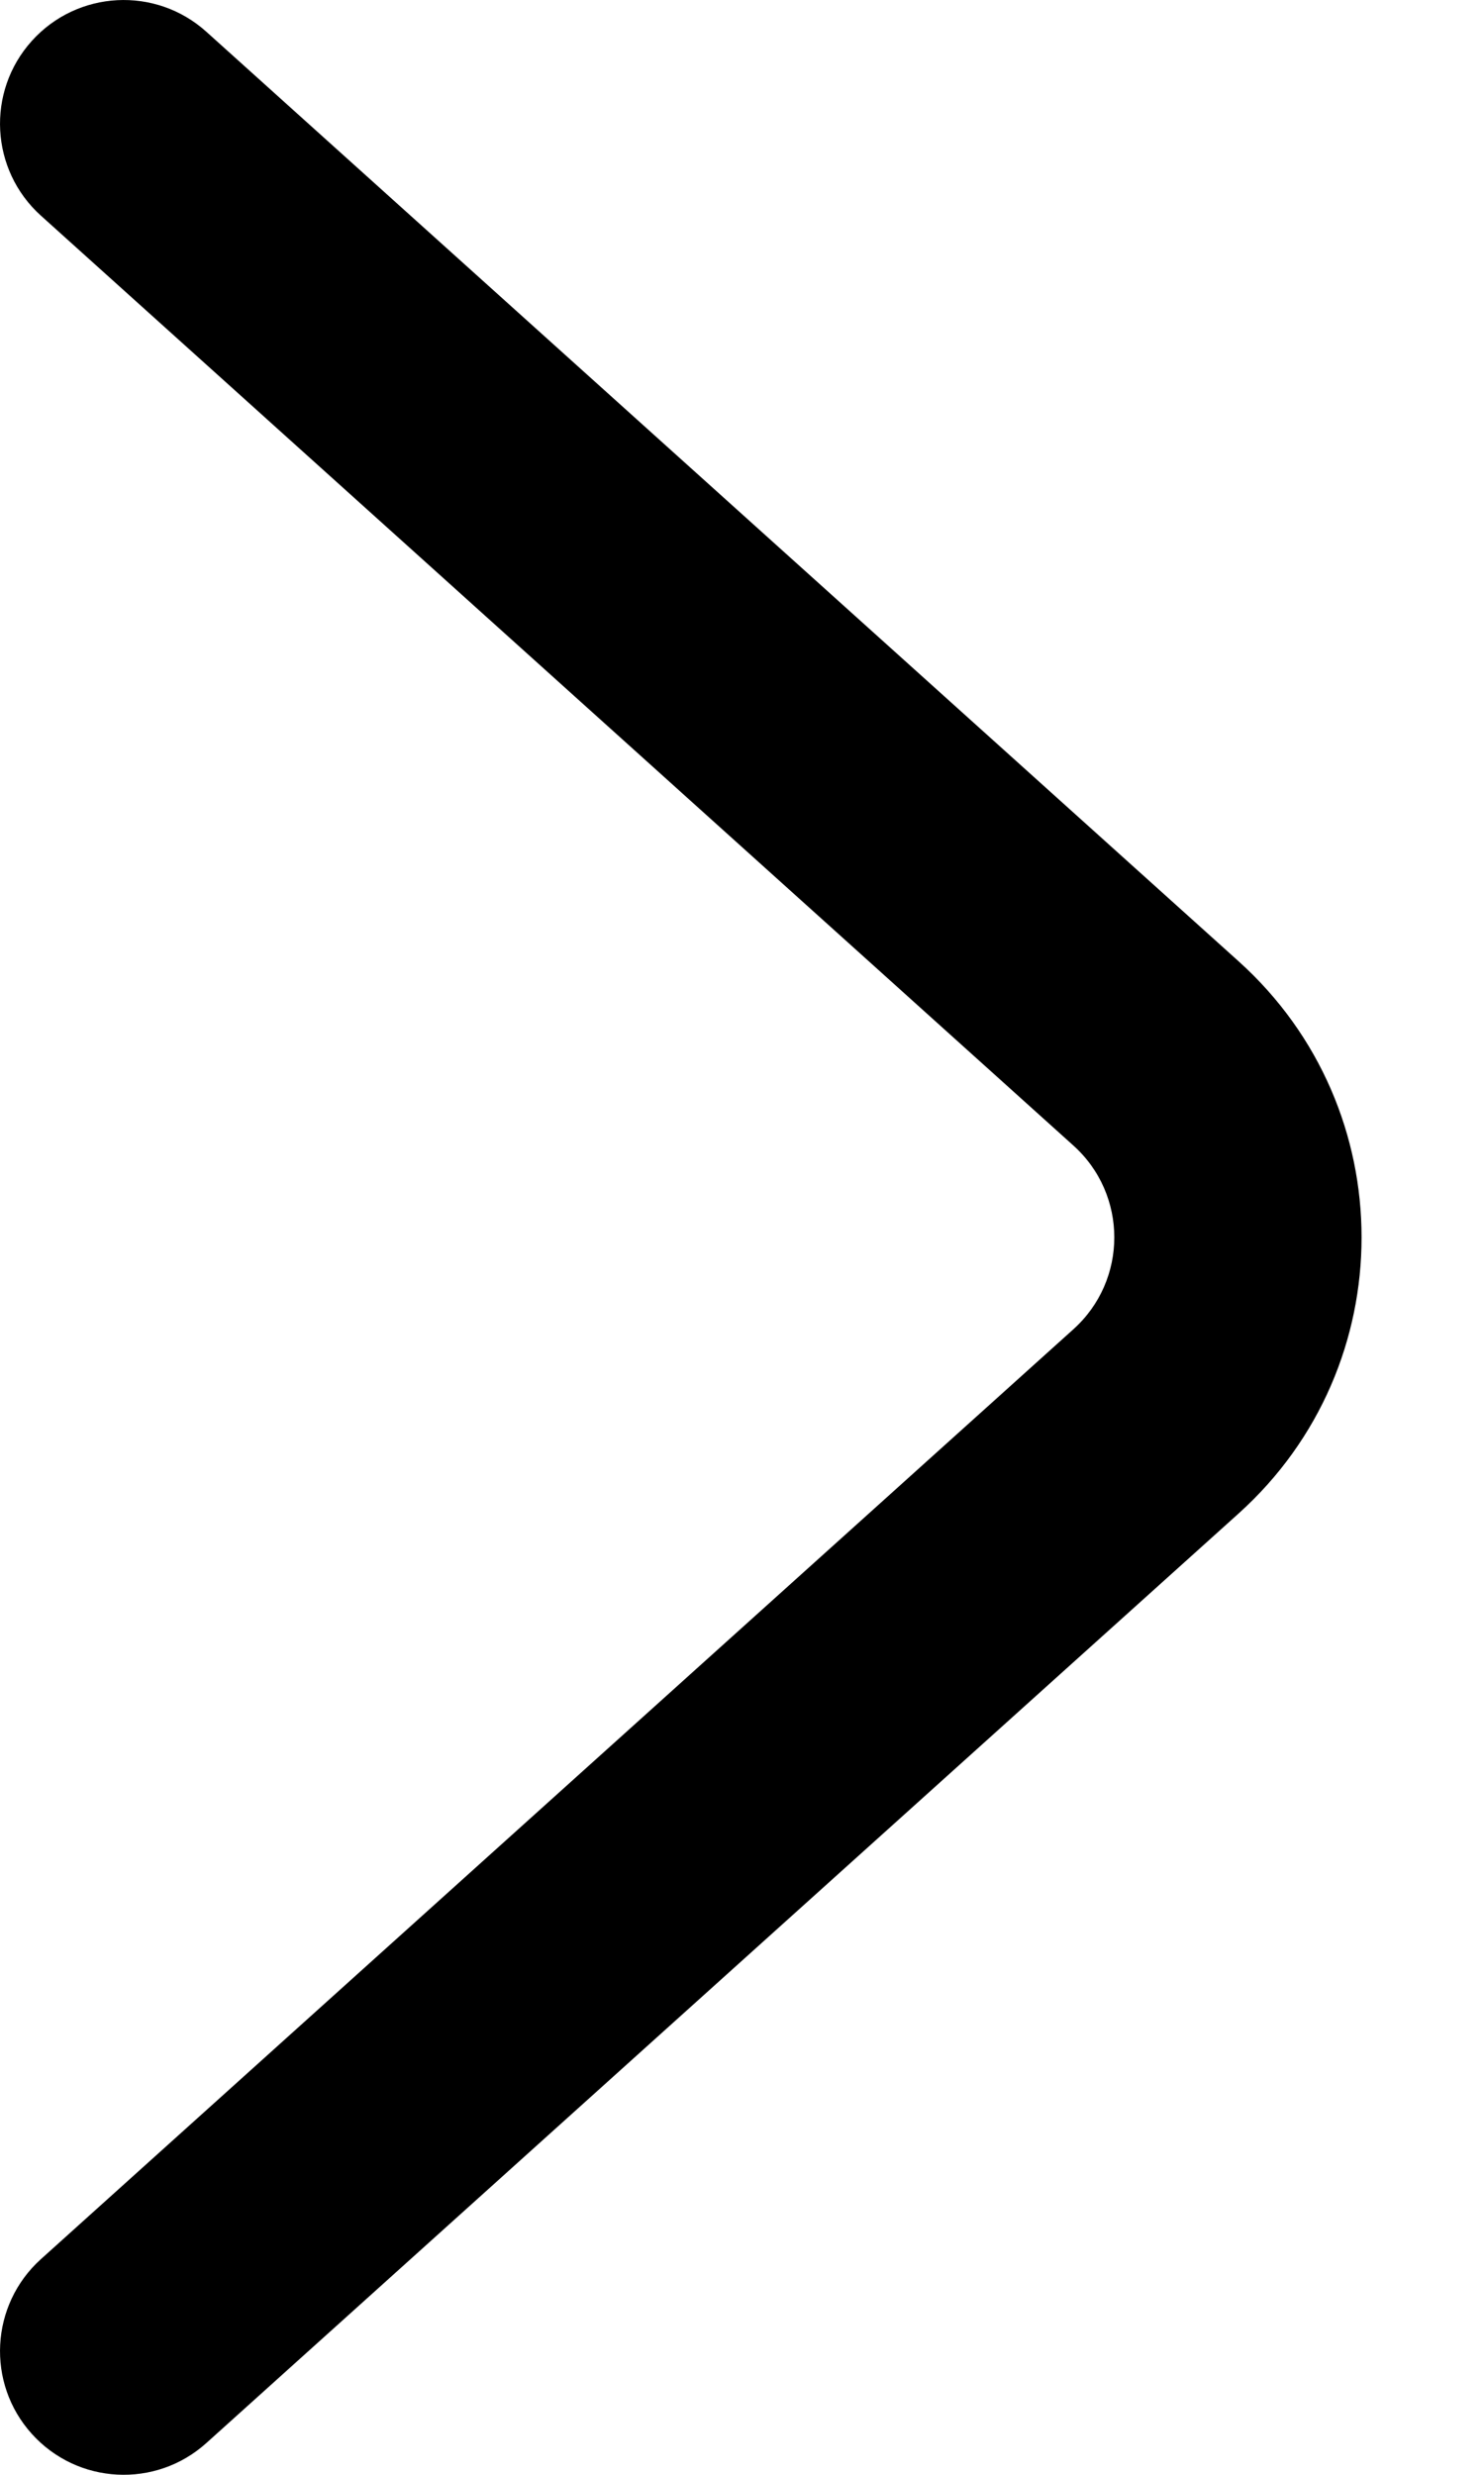 <svg width="12" height="20" viewBox="0 0 12 20" fill="none" xmlns="http://www.w3.org/2000/svg">
<path fill-rule="evenodd" clip-rule="evenodd" d="M0.257 0.331C0.626 -0.079 1.258 -0.113 1.669 0.257L10.017 7.77C11.341 8.962 11.341 11.038 10.017 12.23L1.669 19.743C1.258 20.113 0.626 20.079 0.257 19.669C-0.113 19.259 -0.079 18.626 0.331 18.257L8.679 10.743C9.121 10.346 9.121 9.654 8.679 9.257L0.331 1.743C-0.079 1.374 -0.113 0.742 0.257 0.331Z" fill="black"/>
</svg>

